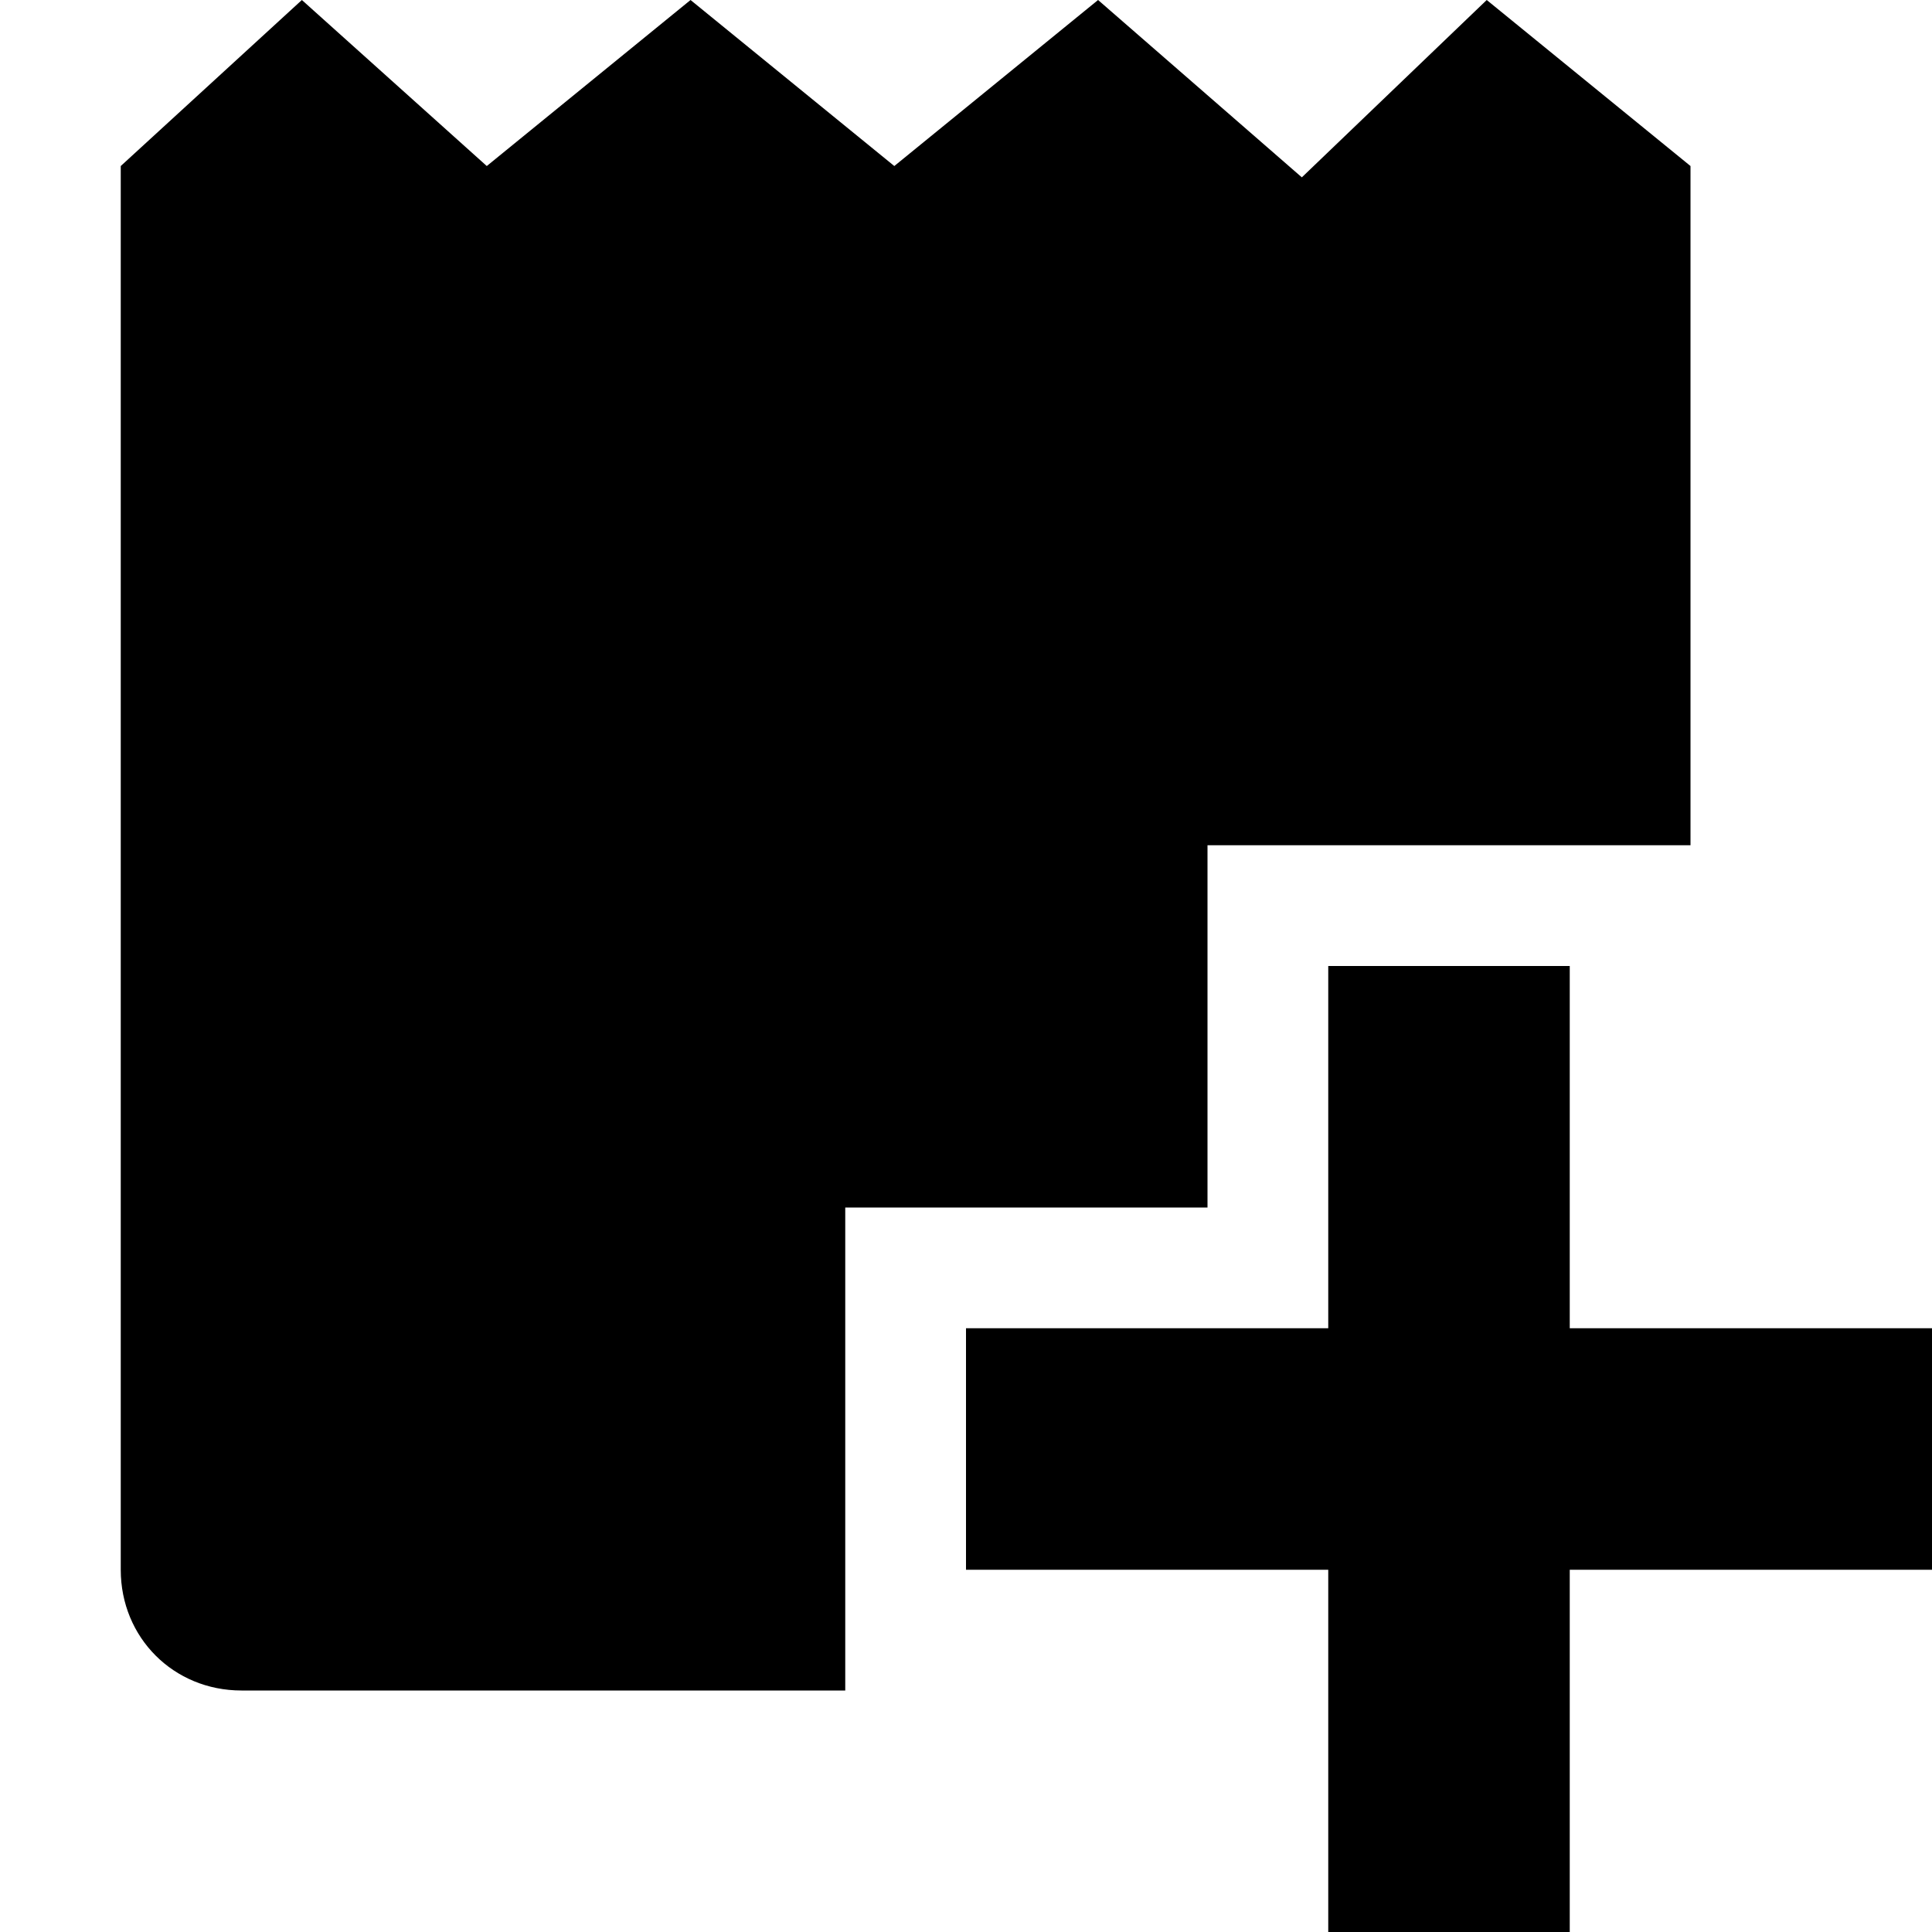 <svg viewBox="0 0 512 512" width="32" height="32">
  <path d="M416 416l0 96-64 0 0-96-96 0 0-64 96 0 0-96 64 0 0 96 96 0 0 64z m32-372l-54-44-49 47-54-47-54 44-54-44-54 44-49-44-48 44 0 372c0 18 14 32 32 32l160 0 0-128 96 0 0-96 128 0z"/>
</svg>